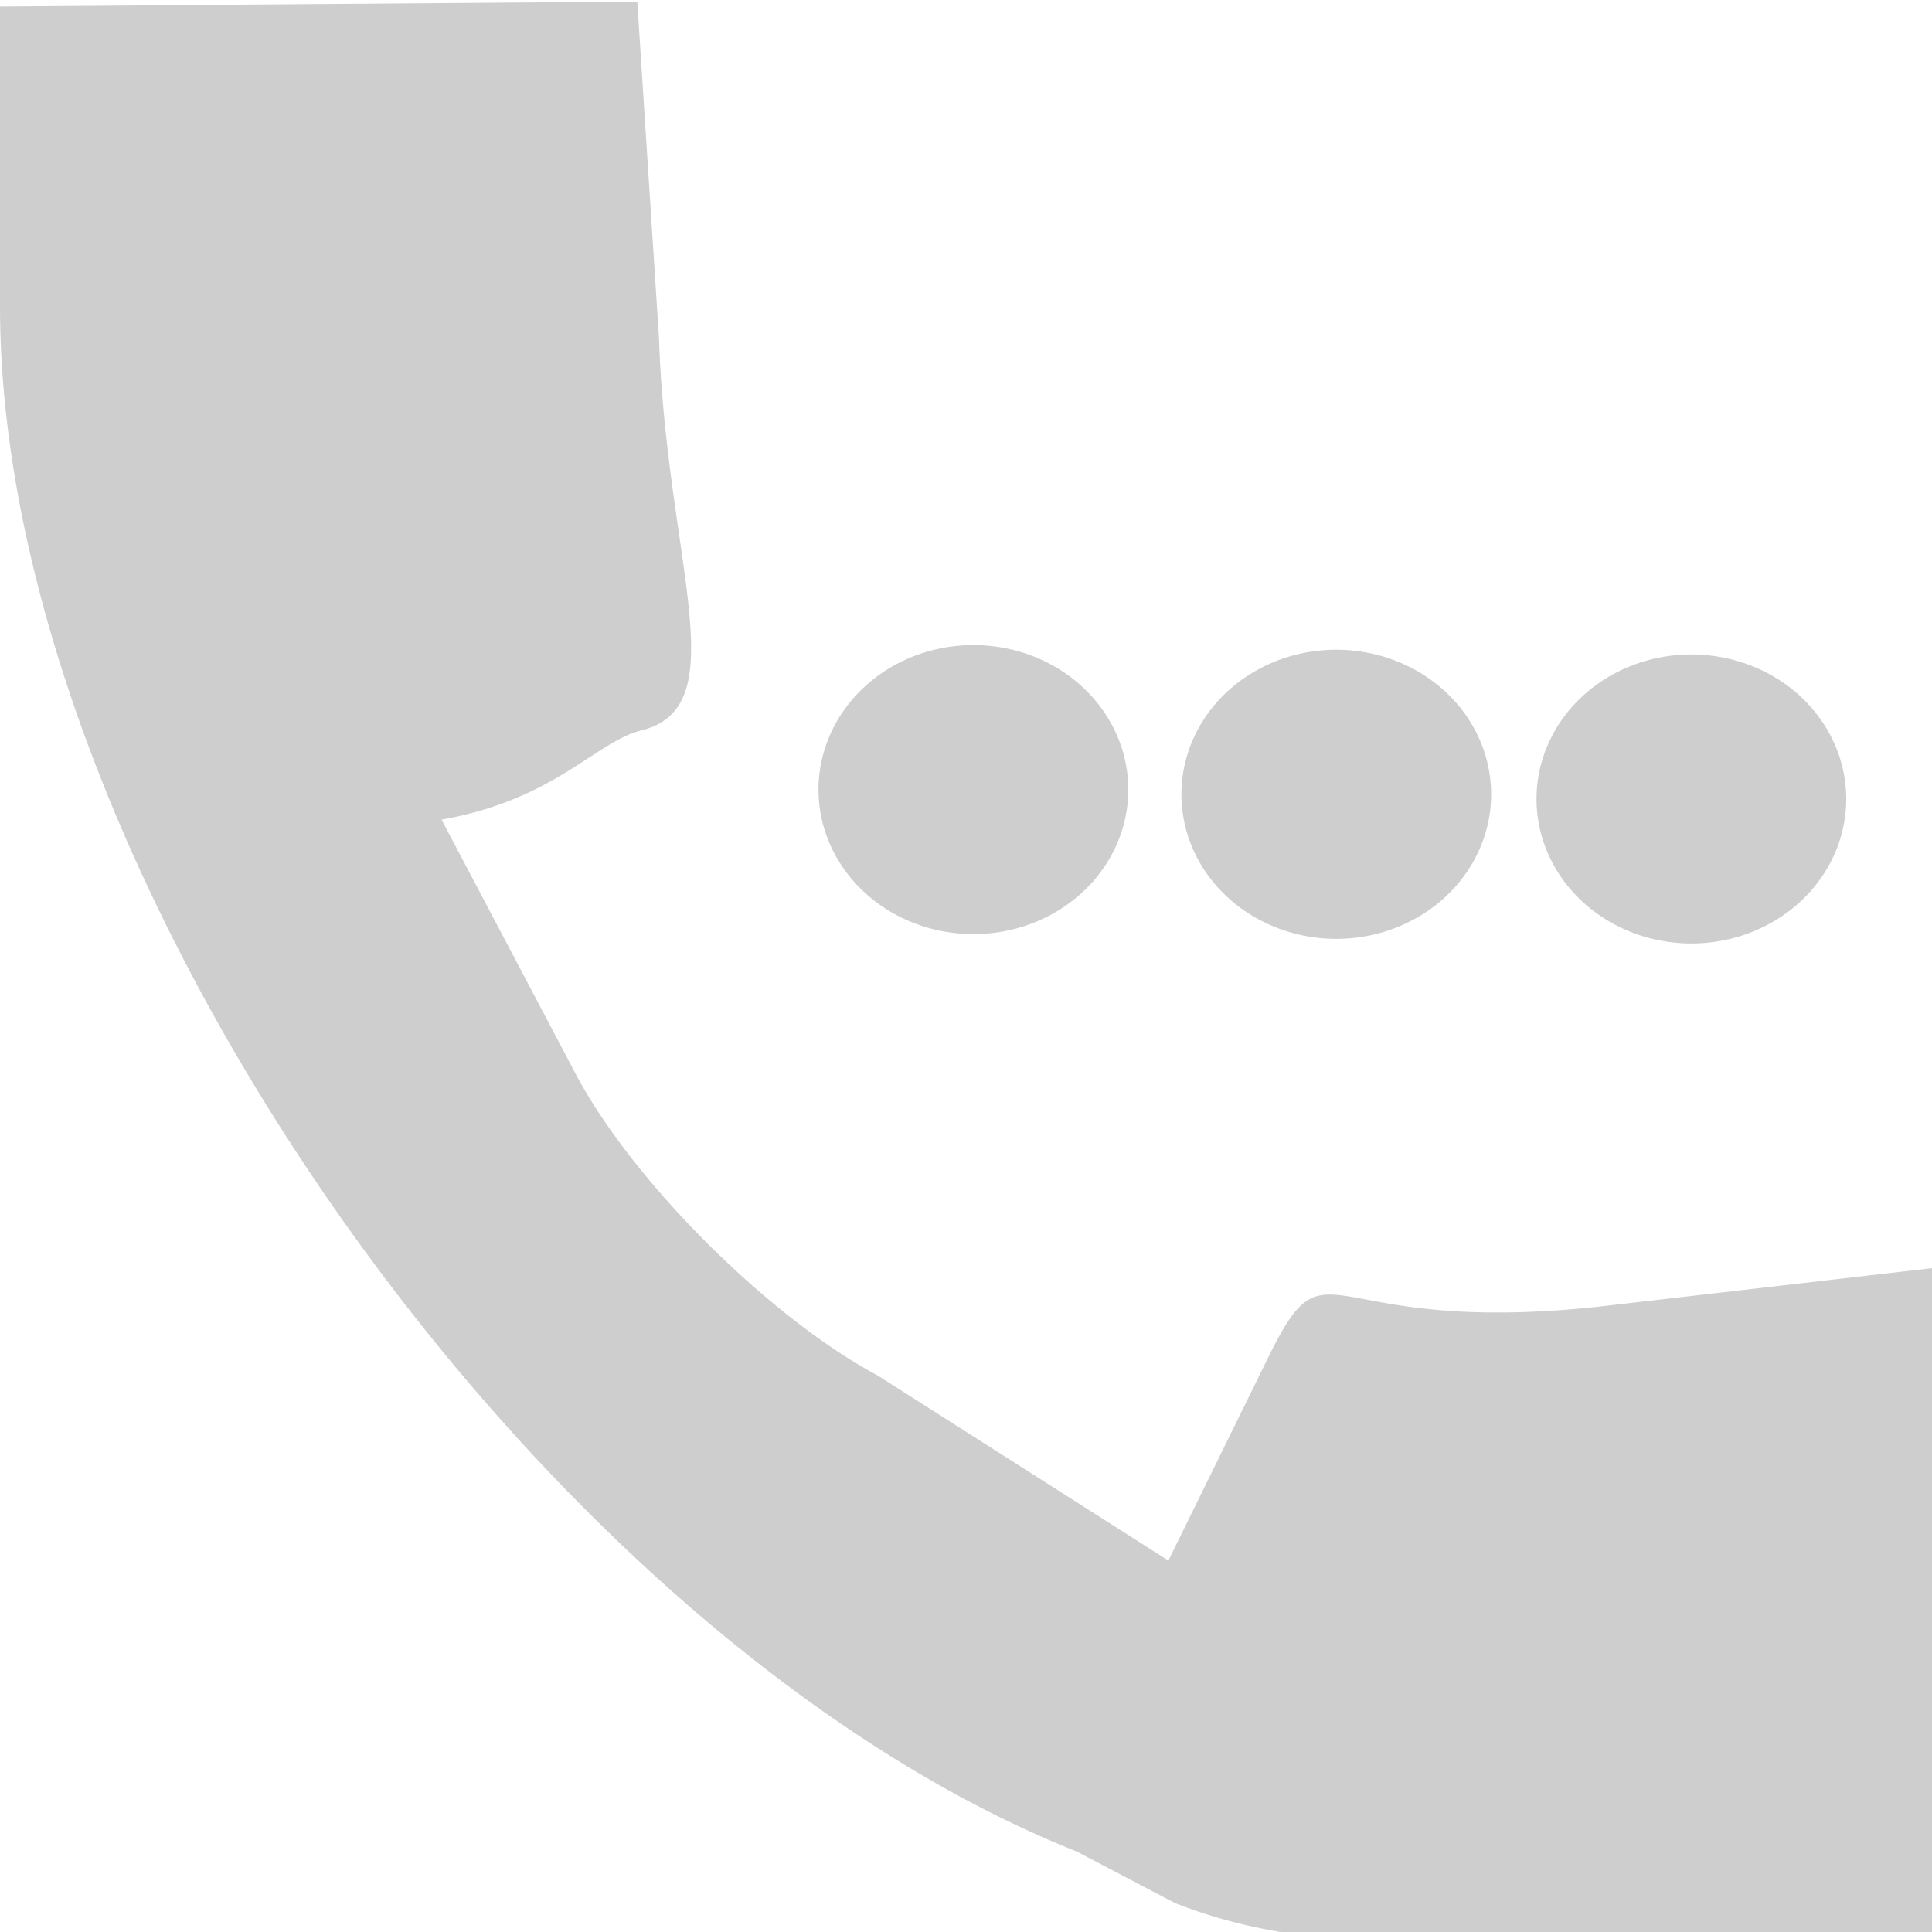 <svg xmlns="http://www.w3.org/2000/svg" height="20" width="20"><defs><filter height="1.011" y="-.006" width="1.011" x="-.006" id="a" color-interpolation-filters="sRGB"><feGaussianBlur stdDeviation=".046"/></filter></defs><g filter="url(#a)" fill="#ccc"><path d="M15.436 8.222a1.603 1.496 0 01-1.603 1.497 1.603 1.496 0 01-1.603-1.497 1.603 1.496 0 011.603-1.496 1.603 1.496 0 011.603 1.496m3.676.049a1.603 1.496 0 01-1.603 1.496 1.603 1.496 0 01-1.603-1.496 1.603 1.496 0 011.603-1.496 1.603 1.496 0 011.603 1.496m-7.432-.097a1.603 1.496 0 01-1.604 1.496 1.603 1.496 0 01-1.603-1.496 1.603 1.496 0 011.603-1.496 1.603 1.496 0 011.604 1.496m-.534 10.993C5.55 16.935 0 9.027 0 3.17V.067L3.25.042 6.597.016l.225 3.488c.077 2.31.809 3.81-.182 4.057-.478.119-.89.715-2.069.924l1.383 2.622c.593 1.126 2.01 2.532 3.133 3.133l3.008 1.915 1.037-2.11c.635-1.29.51-.182 3.51-.529l3.487-.403.023 3.202-.025 3.878-3.314-.063c-1.822-.035-3.277.117-4.652-.431z" opacity=".955"/></g></svg>